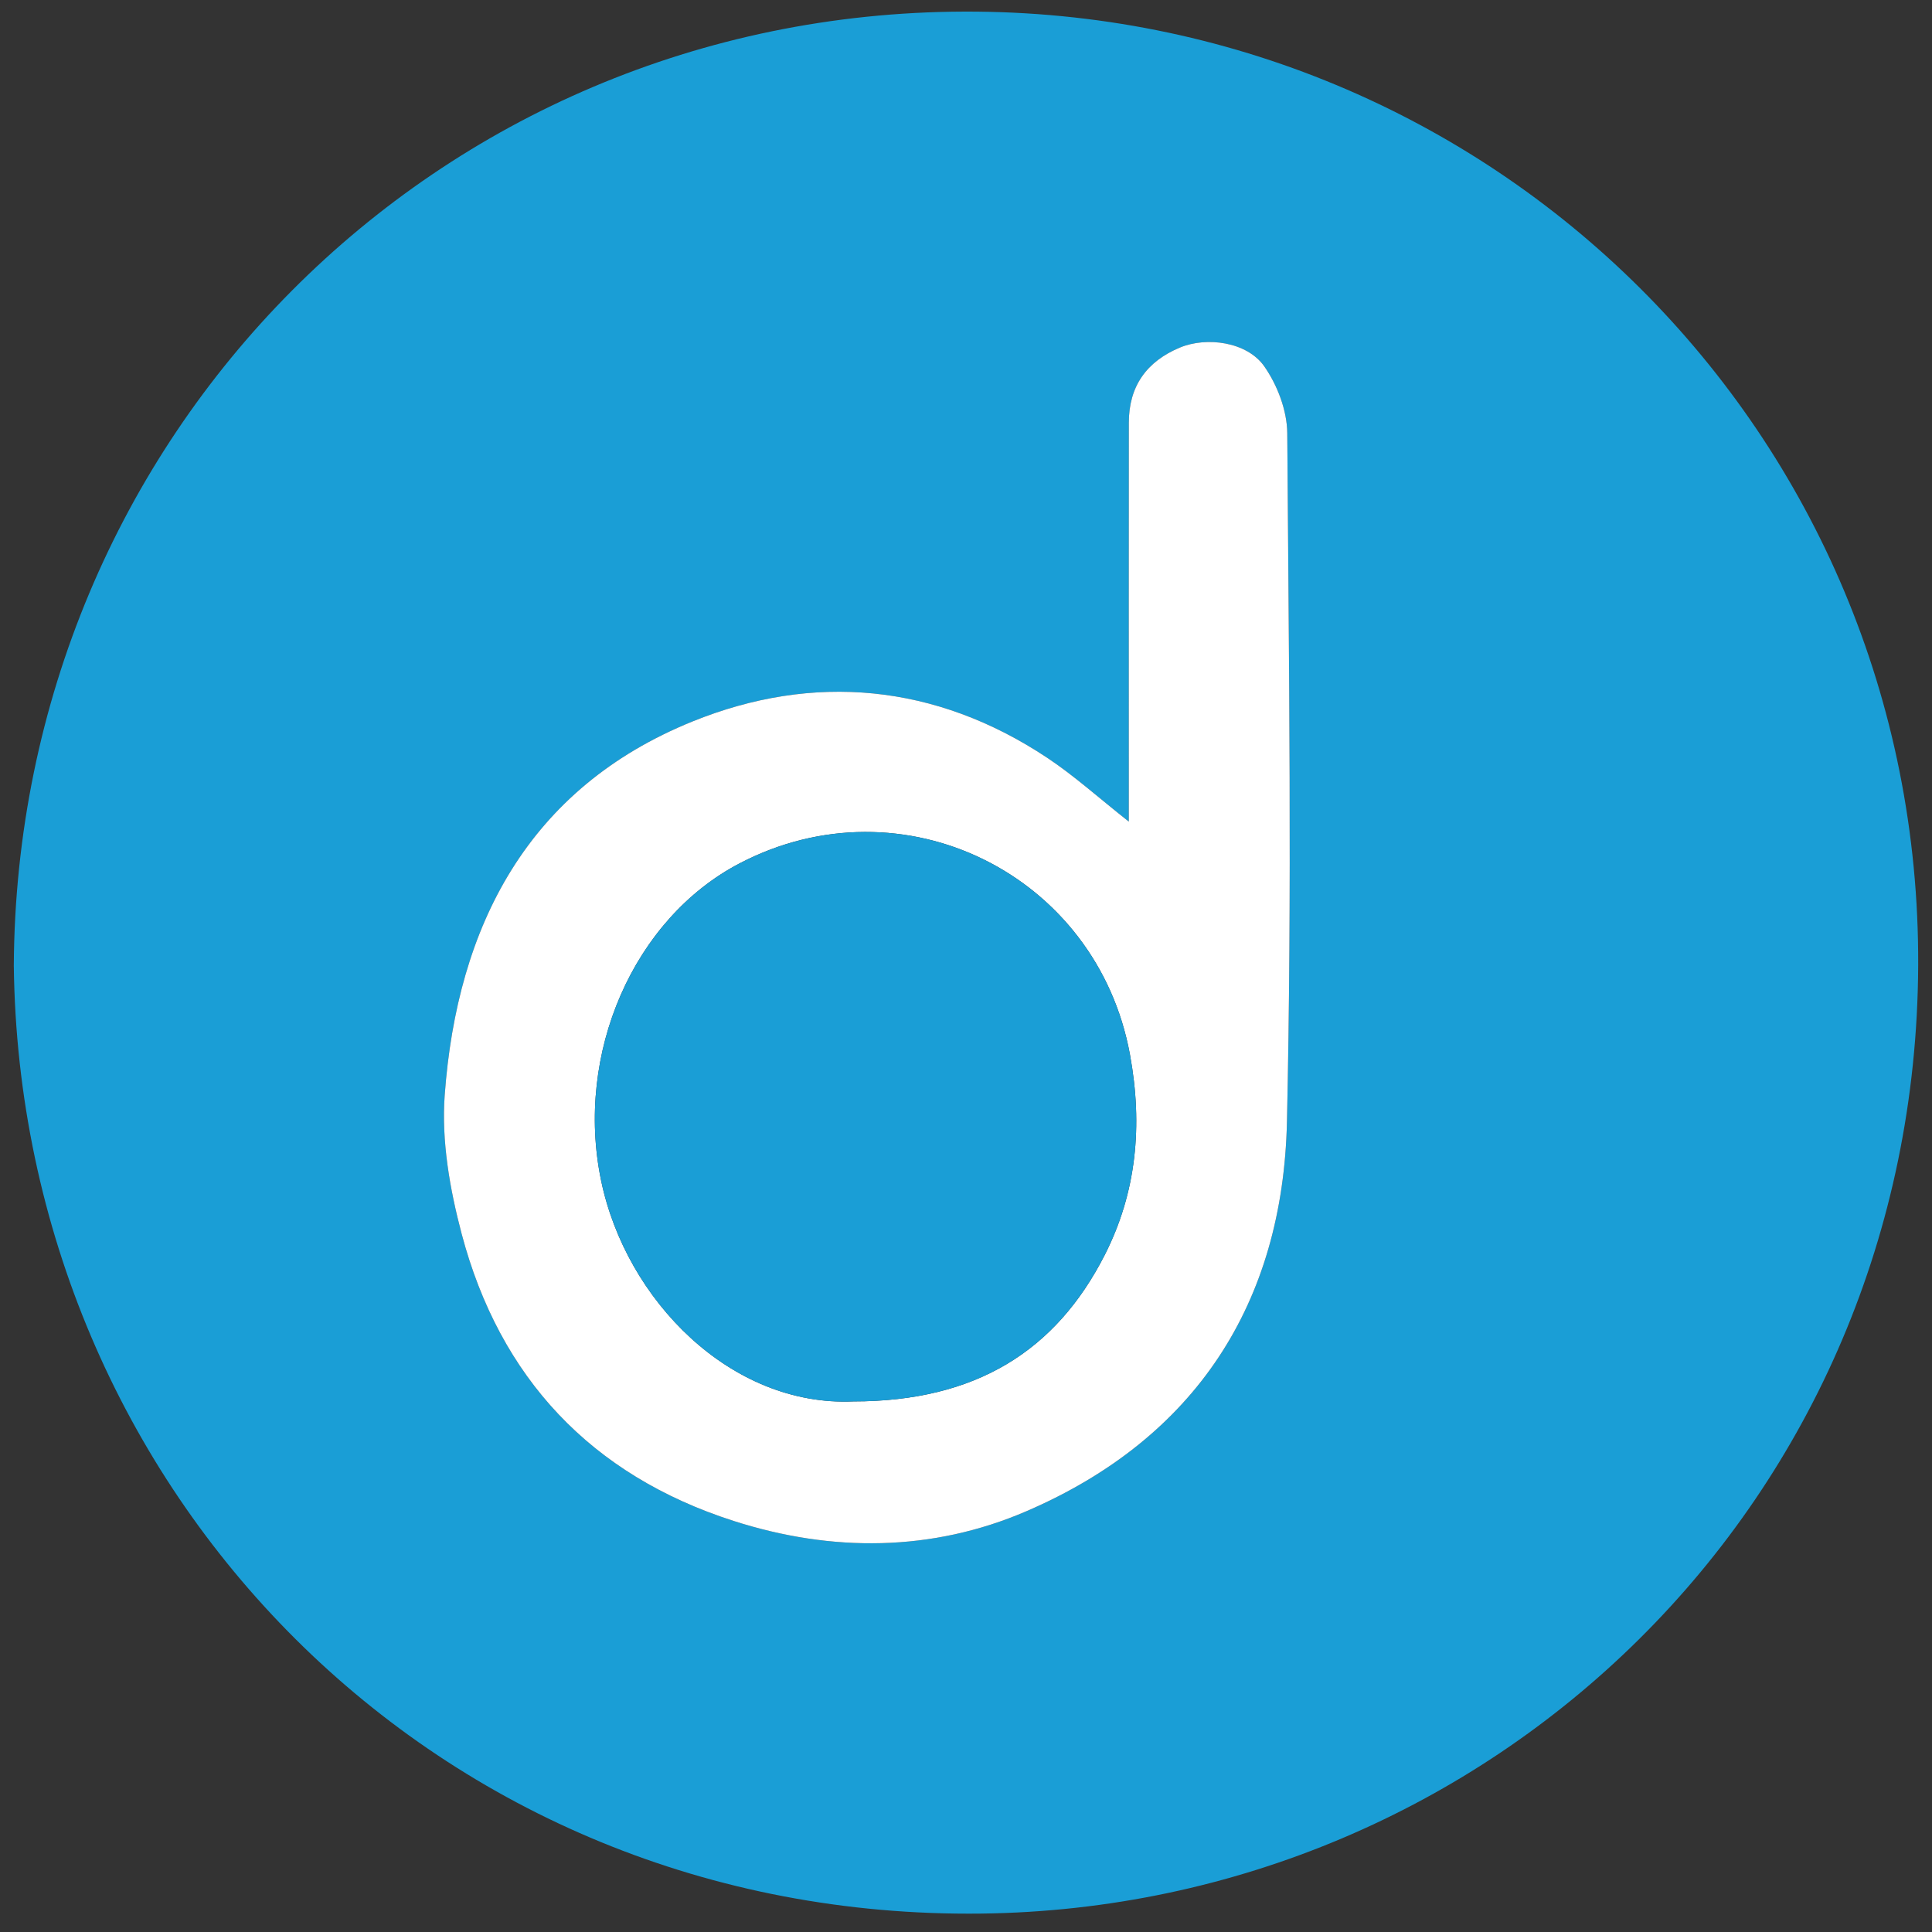 <?xml version="1.0" encoding="iso-8859-1"?>
<!-- Generator: Adobe Illustrator 19.0.0, SVG Export Plug-In . SVG Version: 6.00 Build 0)  -->
<svg version="1.1" id="Layer_1" xmlns="http://www.w3.org/2000/svg" xmlns:xlink="http://www.w3.org/1999/xlink" x="0px" y="0px"
	 viewBox="0 0 500 500" style="enable-background:new 0 0 500 500;" xml:space="preserve">
<rect x="0" y="0" width="500" height="500" fill="#333333" stroke="none"/>
<g>
	<path style="fill:#1A9ED6;" d="M3.572,249.93C4.329,112.734,112.855,3.451,249.499,3.001
		c136.606-0.45,247.559,108.965,246.926,246.886C495.786,388.993,385.535,493.614,254,495.233
		C112.886,496.971,5.23,385.842,3.572,249.93z M292.133,212.63c-7.78-6.132-14.103-11.858-21.131-16.523
		c-28.879-19.169-60.509-22.065-91.799-9.384c-42.5,17.225-60.913,52.816-64.115,96.735c-0.86,11.802,1.32,24.271,4.379,35.831
		c9.878,37.328,33.558,62.513,70.429,74.342c25.381,8.142,51.363,7.991,75.789-2.547c43.72-18.862,66.336-53.778,67.381-100.819
		c1.318-59.361,0.494-118.774,0.077-178.161c-0.041-5.844-2.56-12.458-5.952-17.297c-4.448-6.347-14.902-7.757-21.849-4.85
		c-8.619,3.606-13.19,10.016-13.2,19.419c-0.034,31.269-0.01,62.538-0.008,93.807C292.134,206.01,292.133,208.837,292.133,212.63z"
		/>
	<path style="fill:#FFFFFF;" d="M292.133,212.63c0-3.793,0-6.62,0-9.447c-0.002-31.269-0.026-62.538,0.008-93.807
		c0.01-9.403,4.581-15.813,13.2-19.419c6.947-2.906,17.401-1.497,21.849,4.85c3.392,4.839,5.911,11.453,5.952,17.297
		c0.418,59.387,1.241,118.8-0.077,178.161c-1.044,47.04-23.66,81.957-67.381,100.819c-24.425,10.538-50.407,10.689-75.789,2.547
		c-36.871-11.828-60.551-37.013-70.429-74.342c-3.059-11.561-5.24-24.029-4.379-35.831c3.202-43.919,21.615-79.51,64.115-96.735
		c31.29-12.682,62.92-9.785,91.799,9.384C278.03,200.772,284.353,206.498,292.133,212.63z M220.835,362.686
		c31.75,0.008,52.449-13.112,65.067-37.9c8.218-16.143,9.904-33.499,6.527-51.882c-8.574-46.674-58.803-71.494-101.015-49.468
		c-27.433,14.314-42.697,49.181-35.844,82.117C162.029,336.595,189.24,364.085,220.835,362.686z"/>
	<path style="fill:#1A9ED6;" d="M220.835,362.686c-31.594,1.4-58.806-26.091-65.264-57.133
		c-6.853-32.936,8.412-67.803,35.844-82.117c42.211-22.025,92.44,2.795,101.015,49.468c3.377,18.382,1.69,35.738-6.527,51.882
		C273.284,349.574,252.585,362.694,220.835,362.686z"/>
</g>
</svg>
